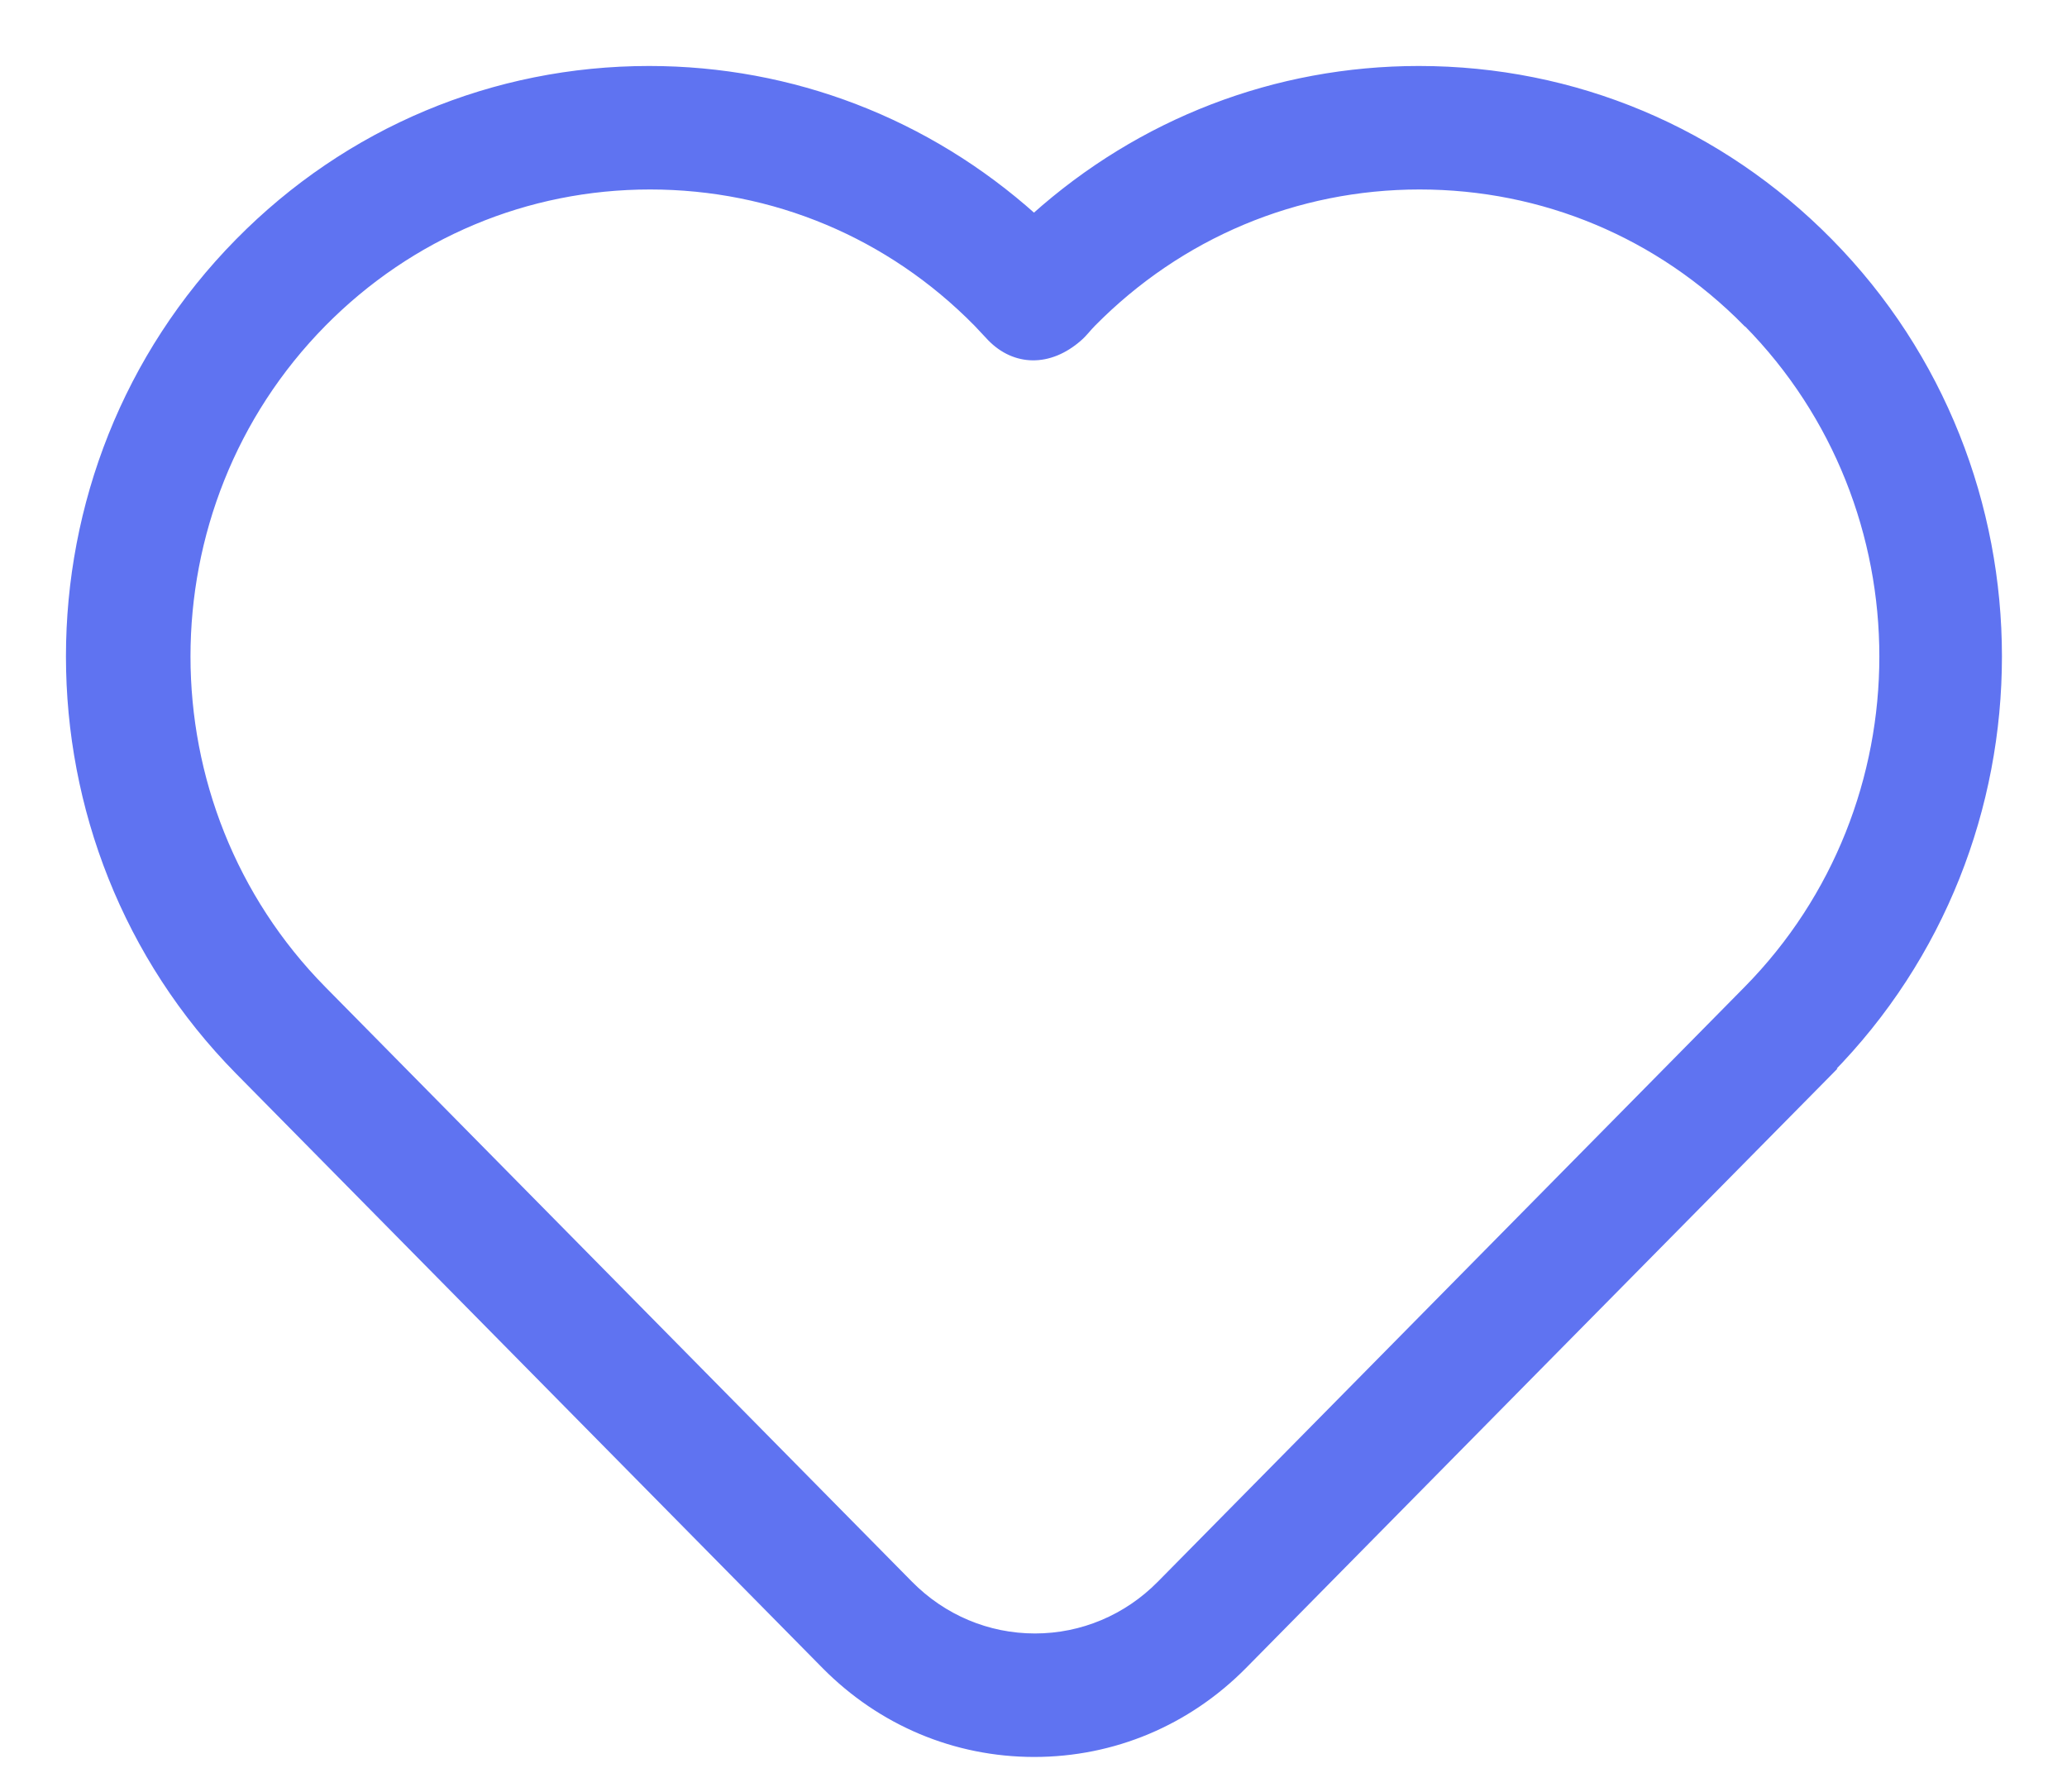 <svg width="30" height="26" viewBox="0 0 30 26" fill="none" xmlns="http://www.w3.org/2000/svg"><path d="M26.566 15.549C26.478 15.636 18.053 24.176 18.053 24.176C17.239 24.999 16.16 25.453 15.011 25.453C13.862 25.453 12.783 24.999 11.969 24.176L3.456 15.549C0.181 12.227 0.181 6.824 3.456 3.503C5.047 1.888 7.168 1 9.42 1C11.499 1 13.462 1.759 15.007 3.142C16.551 1.759 18.514 1 20.593 1C22.85 1 24.966 1.888 26.557 3.503C29.832 6.824 29.832 12.227 26.557 15.549H26.566ZM25.343 4.696C24.078 3.41 22.394 2.707 20.603 2.707C18.812 2.707 17.128 3.415 15.863 4.696C15.797 4.761 15.742 4.84 15.662 4.909C15.23 5.288 14.727 5.27 14.374 4.909C14.3 4.83 14.234 4.761 14.174 4.696C12.909 3.41 11.225 2.707 9.434 2.707C7.643 2.707 5.959 3.415 4.694 4.696C2.065 7.361 2.065 11.691 4.694 14.355C4.773 14.434 13.206 22.982 13.206 22.982C13.69 23.473 14.337 23.746 15.021 23.746C15.704 23.746 16.351 23.473 16.835 22.982L25.348 14.355C27.976 11.691 27.976 7.361 25.348 4.696H25.343Z" fill="#5F73F1" stroke="#5F73F1" stroke-width=".085" stroke-miterlimit="22.926"/></svg>